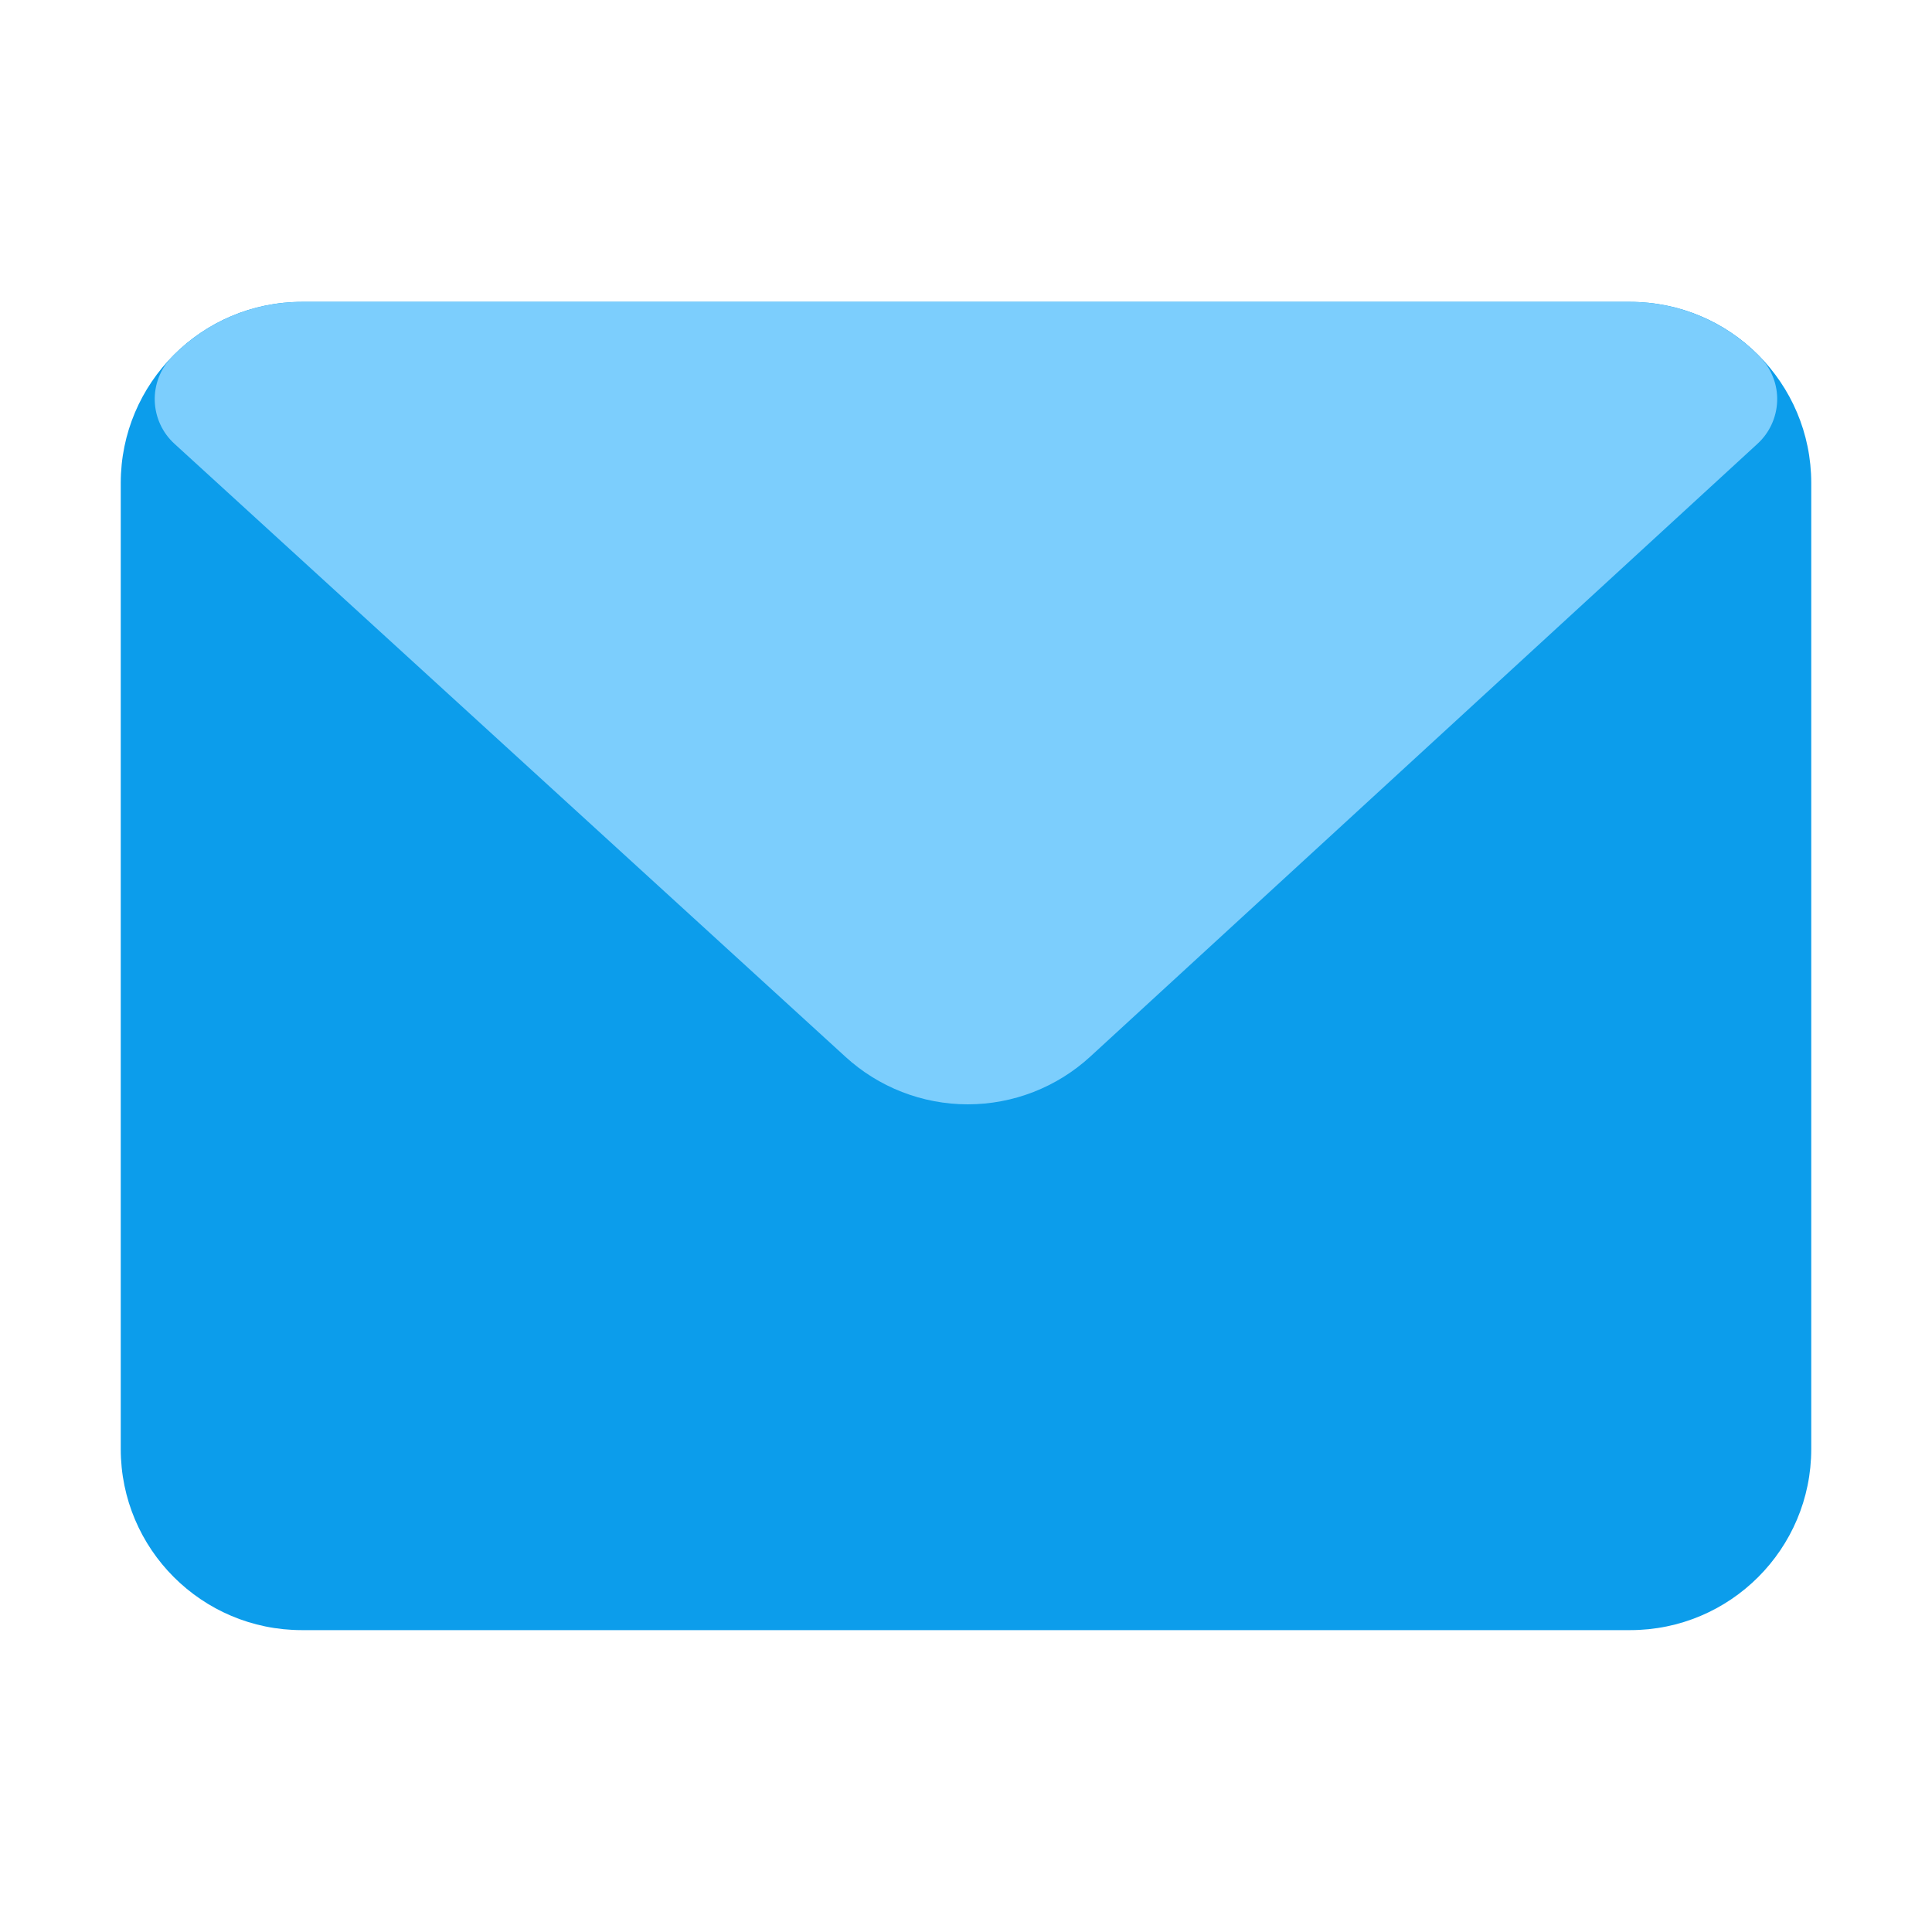 <svg width="40" height="40" viewBox="0 0 40 40" fill="none" xmlns="http://www.w3.org/2000/svg">
<path d="M33.75 6.25H6.25C4.179 6.25 2.5 7.929 2.5 10V30C2.5 32.071 4.179 33.75 6.25 33.75H33.75C35.821 33.75 37.5 32.071 37.5 30V10C37.5 7.929 35.821 6.25 33.75 6.25Z" fill="#0C9DEB"/>
<path d="M36.449 7.4C36.099 7.037 35.68 6.747 35.216 6.55C34.752 6.352 34.253 6.25 33.749 6.25H6.249C5.745 6.25 5.246 6.352 4.782 6.55C4.318 6.747 3.899 7.037 3.549 7.4C3.434 7.521 3.344 7.663 3.285 7.819C3.226 7.974 3.198 8.14 3.204 8.307C3.21 8.473 3.249 8.637 3.319 8.788C3.389 8.94 3.488 9.075 3.612 9.188L17.499 21.875C18.191 22.511 19.097 22.864 20.037 22.864C20.976 22.864 21.882 22.511 22.574 21.875L36.387 9.188C36.51 9.075 36.609 8.94 36.679 8.788C36.749 8.637 36.788 8.473 36.794 8.307C36.8 8.14 36.773 7.974 36.713 7.819C36.654 7.663 36.564 7.521 36.449 7.4Z" fill="#7CCEFD"/>
</svg>
